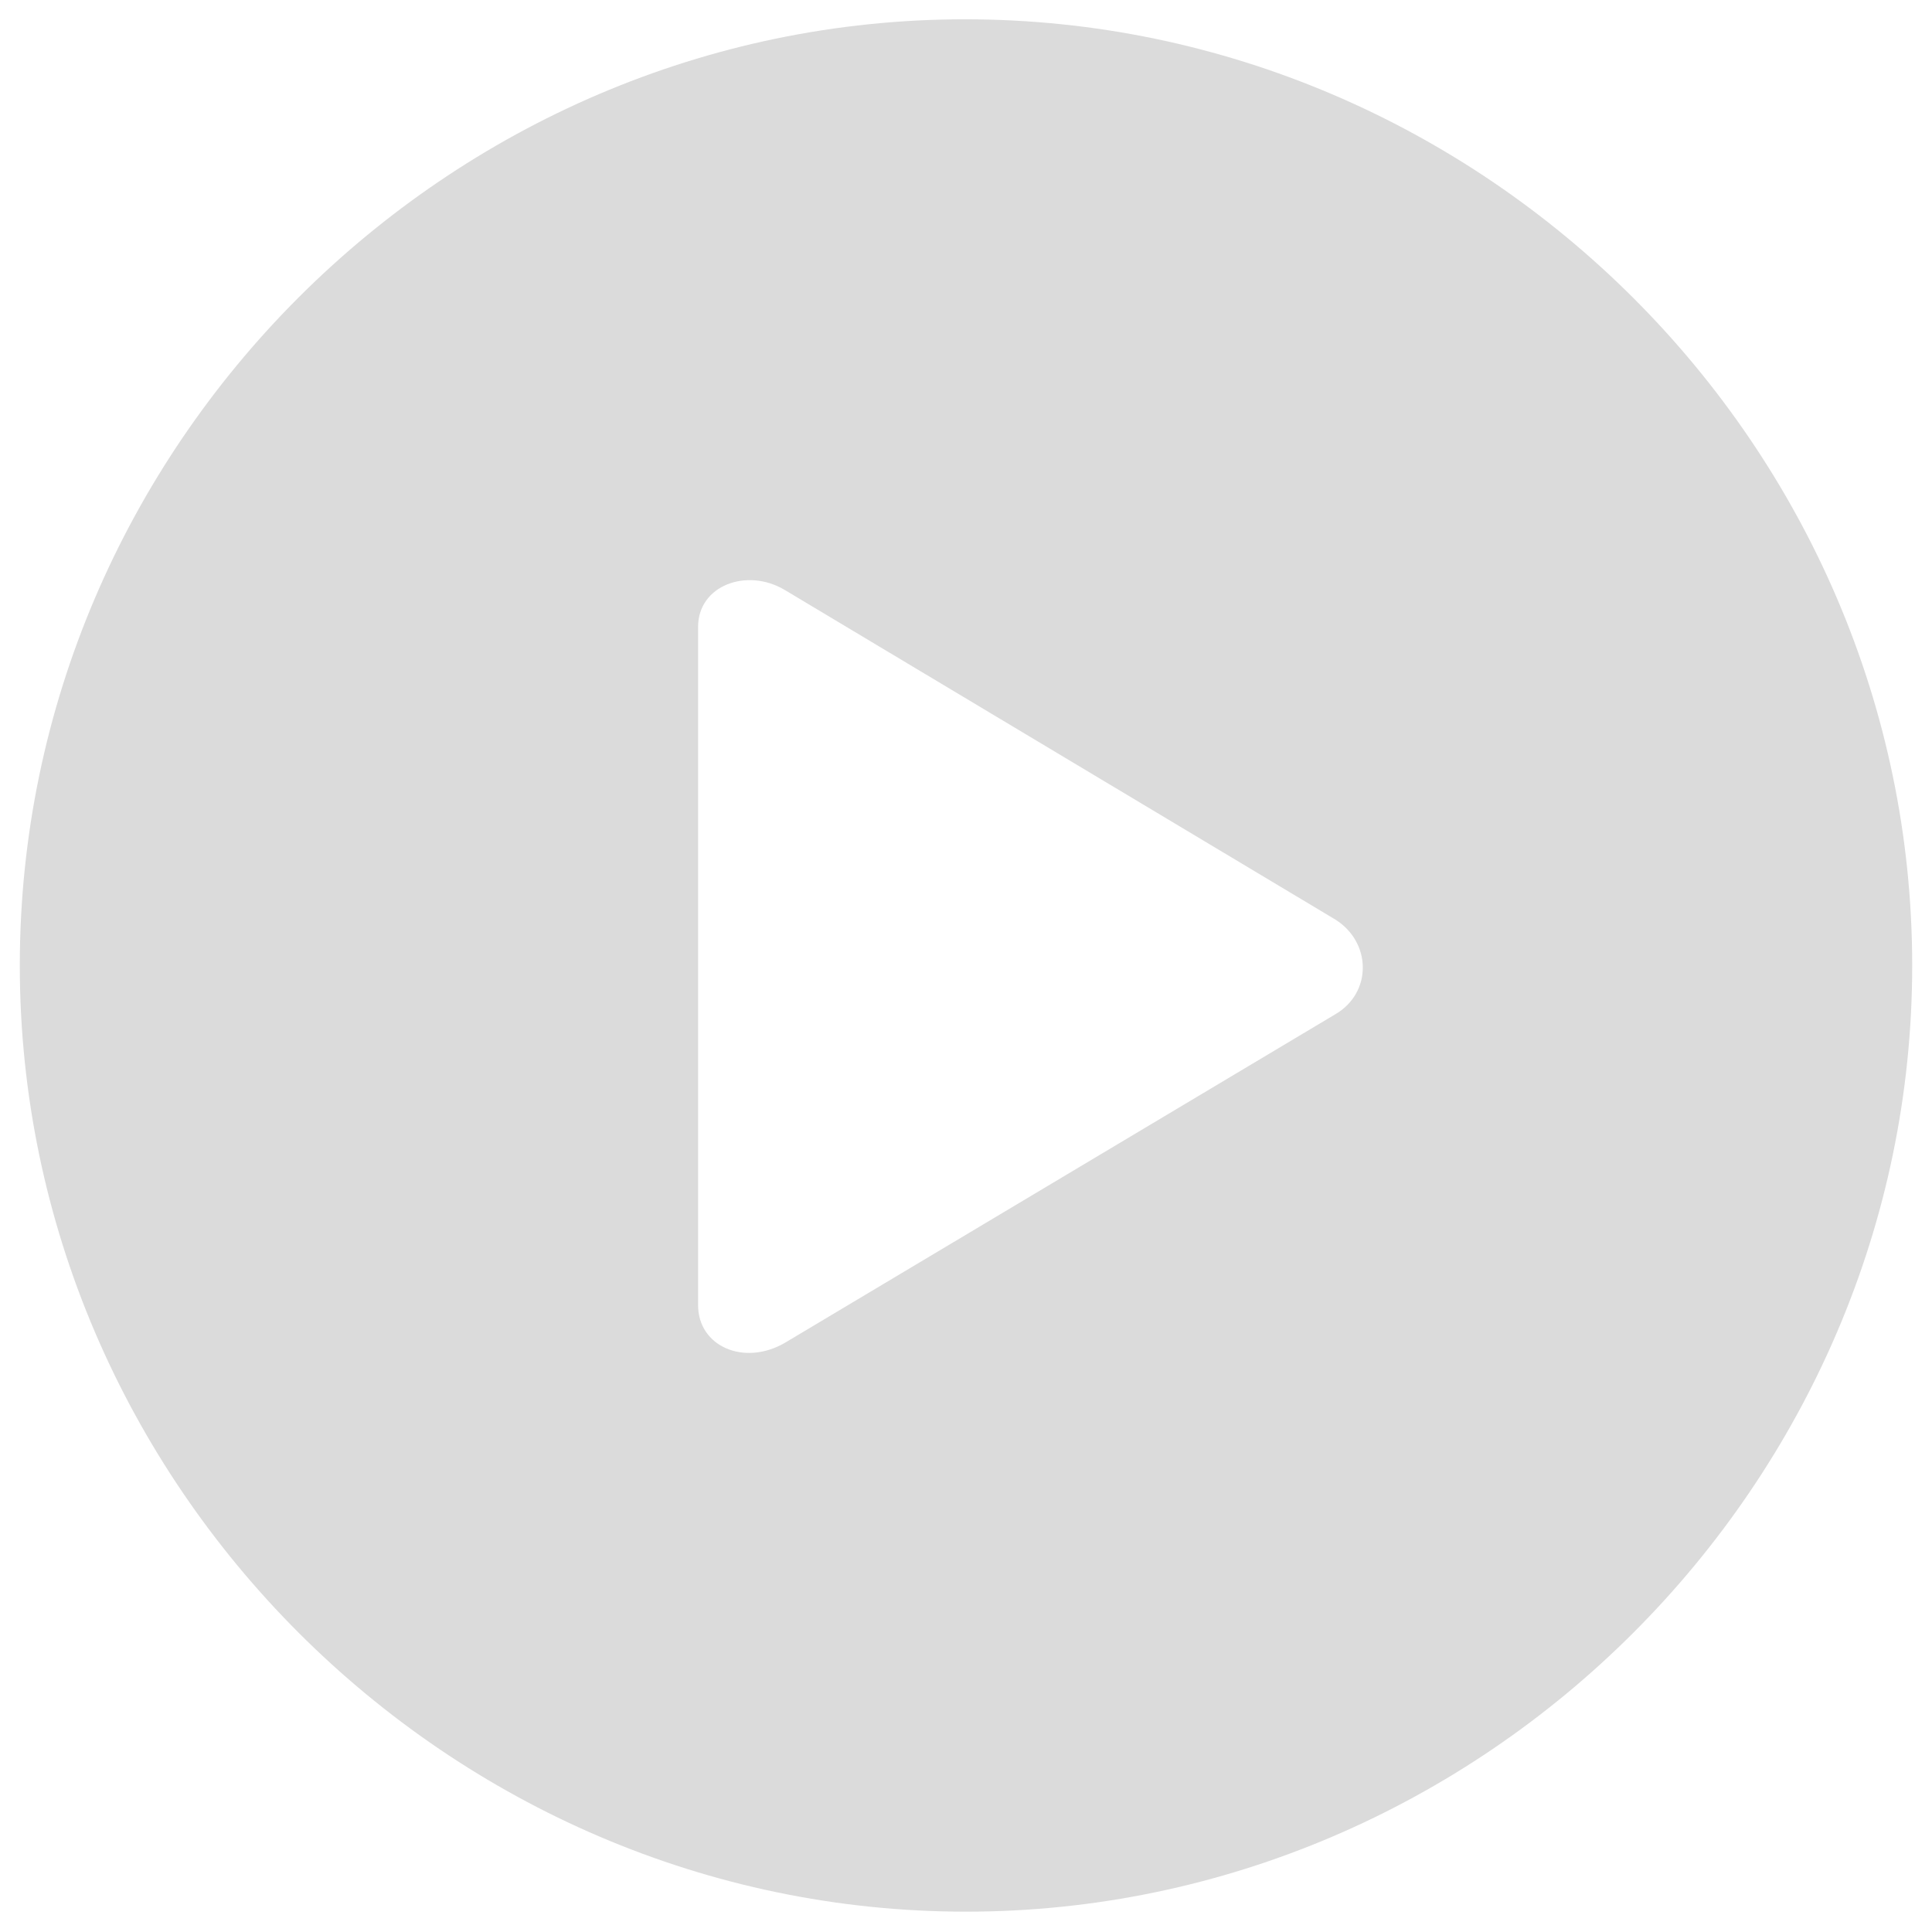 <svg width="88" height="88" viewBox="0 0 88 88" fill="none" xmlns="http://www.w3.org/2000/svg">
<path d="M44 87.074C67.59 87.074 87.098 67.566 87.098 43.977C87.098 20.344 67.59 0.879 43.957 0.879C20.367 0.879 0.902 20.344 0.902 43.977C0.902 67.566 20.41 87.074 44 87.074ZM35.75 61.164C33.902 62.238 31.797 61.336 31.797 59.445V28.551C31.797 26.66 34.031 25.844 35.75 26.875L60.801 41.871C62.477 42.902 62.52 45.223 60.801 46.211L35.75 61.164Z" fill="#DBDBDB"/>
</svg>
